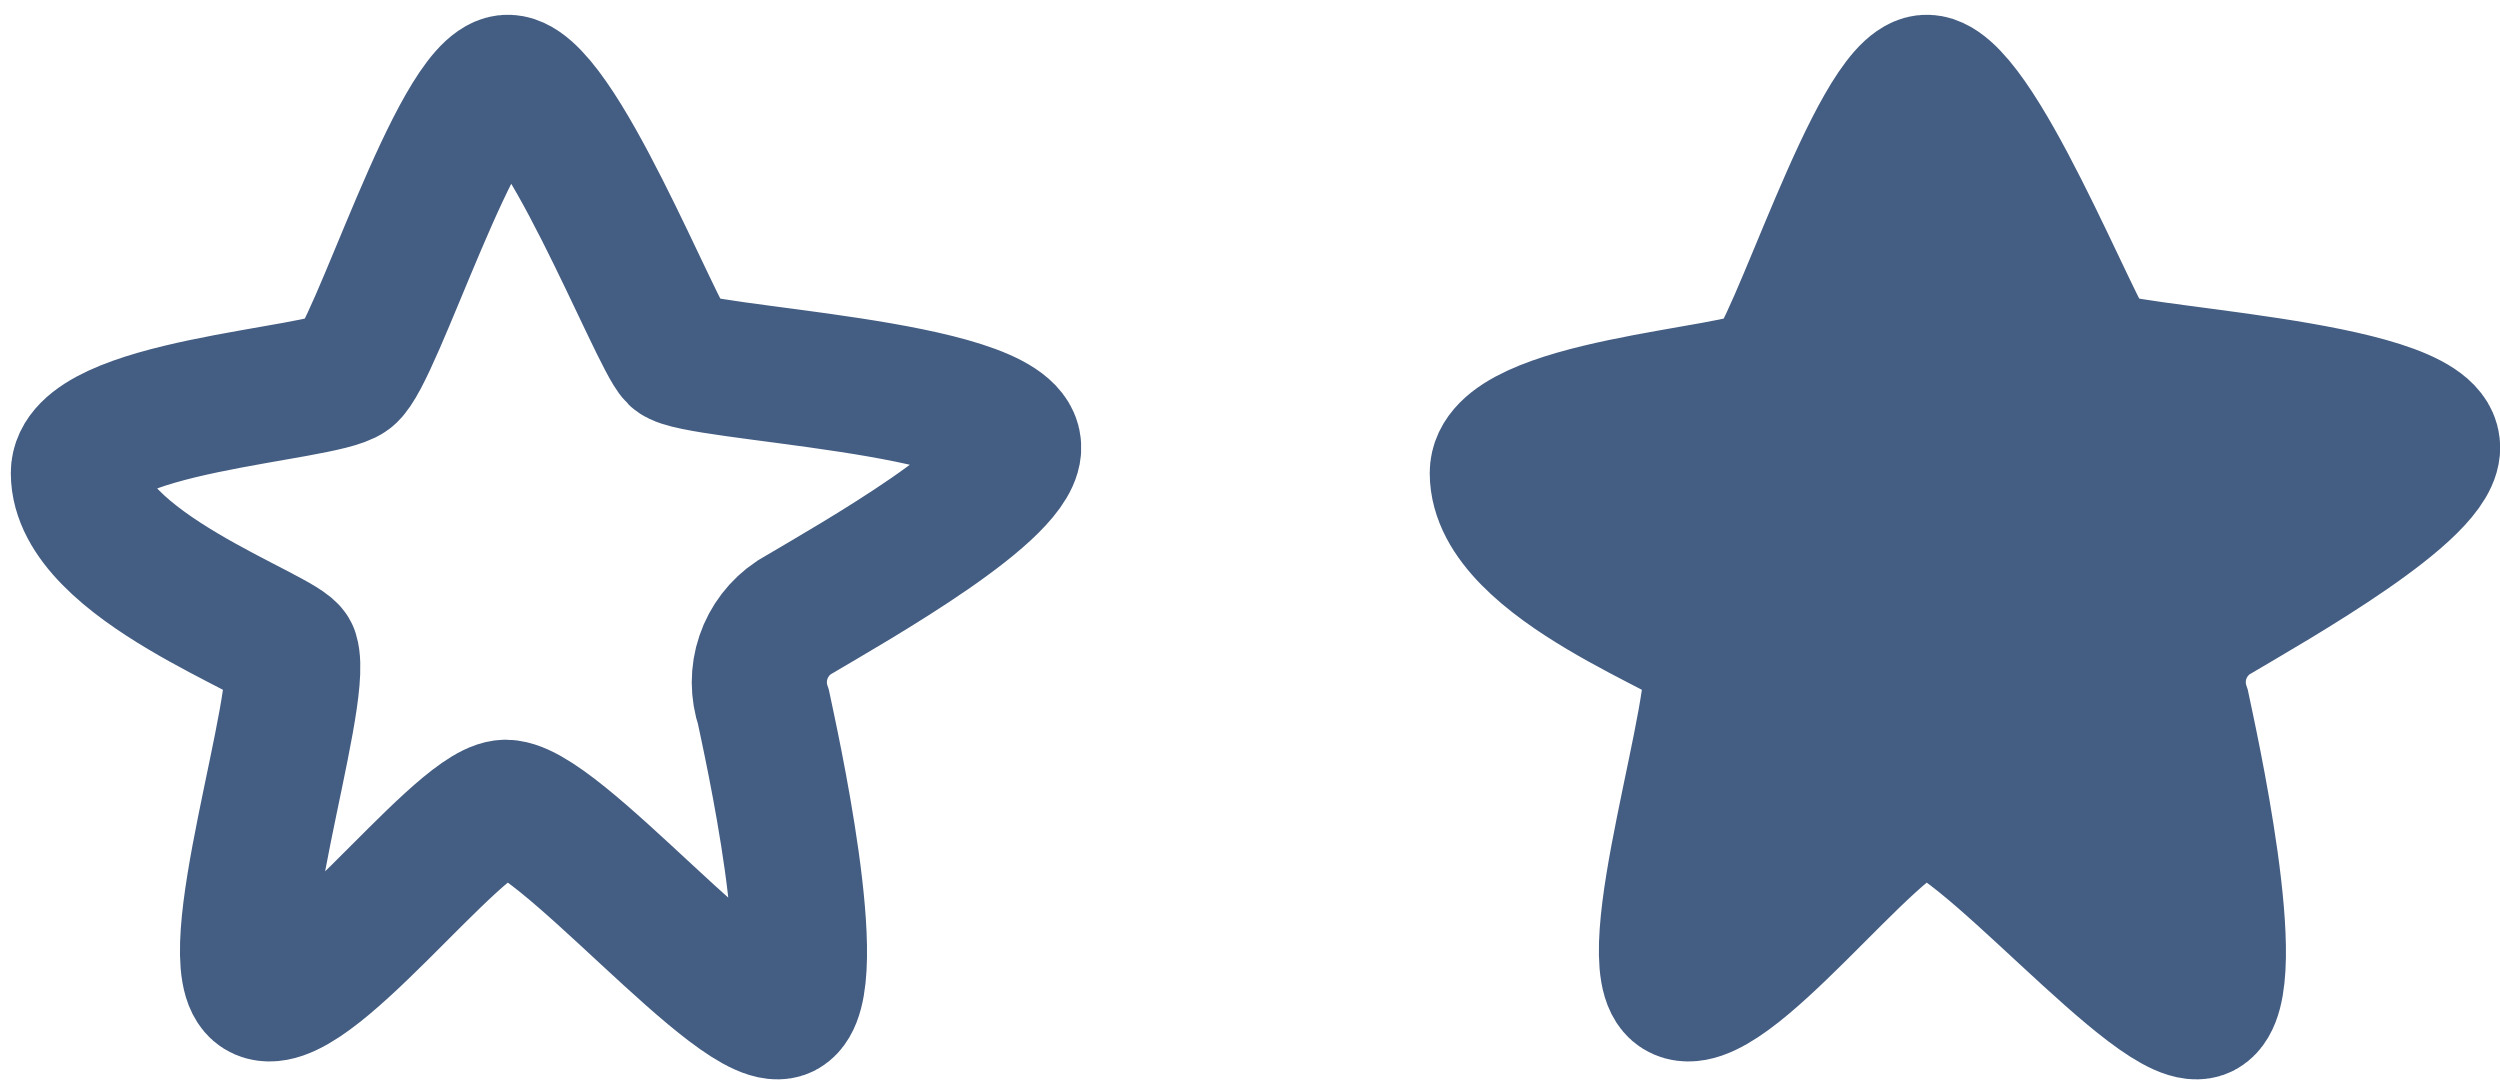 <svg width="37" height="16" viewBox="0 0 37 16" fill="none" xmlns="http://www.w3.org/2000/svg">
<g clip-path="url(#clip0_2_119)">
<path d="M3.84 14.67C3.2 14.27 4.52 10.35 4.31 9.67C4.22 9.4 1.16 8.37 1.16 7C1.16 6 4.76 5.85 5.16 5.55C5.56 5.25 6.76 1.31 7.49 1.22C8.22 1.13 9.72 5 10 5.27C10.28 5.54 14.91 5.7 15 6.59C15.09 7.23 12.68 8.59 11.75 9.14C11.539 9.281 11.38 9.488 11.299 9.728C11.217 9.969 11.218 10.23 11.3 10.47C11.39 10.9 12.22 14.6 11.61 14.95C11 15.3 8.19 11.85 7.45 11.95C6.71 12.05 4.51 15.09 3.84 14.67Z" stroke="#445D82" stroke-width="2" stroke-miterlimit="10"/>
</g>
<g clip-path="url(#clip1_2_119)">
<path d="M24.84 14.67C24.2 14.27 25.52 10.35 25.31 9.67C25.22 9.4 22.16 8.37 22.16 7C22.16 6 25.76 5.85 26.16 5.55C26.56 5.25 27.76 1.31 28.49 1.22C29.22 1.13 30.72 5 31 5.27C31.28 5.54 35.91 5.7 36 6.59C36.09 7.23 33.68 8.59 32.75 9.14C32.539 9.281 32.38 9.488 32.298 9.728C32.217 9.969 32.218 10.23 32.3 10.47C32.39 10.9 33.22 14.6 32.61 14.95C32 15.3 29.19 11.85 28.45 11.95C27.71 12.05 25.51 15.09 24.84 14.67Z" stroke="#445D82" stroke-width="2" stroke-miterlimit="10"/>
<path d="M27 5L23 6.5L22.5 7.5L24 8.5L25.5 9.5L26 11.5L25.5 12.5L26 13L27.5 12.5L28 11.5L30 12C30.167 12.333 30.6 13 31 13C31.4 13 31.833 13.333 32 13.5V12L31 10L32 8.5L32.5 8L34 7L34.5 6.5L30.5 6L28.5 3V2.5L27 5Z" fill="#445D82"/>
<path d="M27 5L27.176 5.468L27.339 5.407L27.429 5.257L27 5ZM23 6.5L22.824 6.032L22.641 6.101L22.553 6.276L23 6.5ZM22.5 7.5L22.053 7.276L21.855 7.671L22.223 7.916L22.5 7.5ZM25.5 9.5L25.985 9.379L25.938 9.191L25.777 9.084L25.5 9.5ZM26 11.5L26.447 11.724L26.53 11.558L26.485 11.379L26 11.5ZM25.5 12.5L25.053 12.276L24.892 12.599L25.146 12.854L25.5 12.5ZM26 13L25.646 13.354L25.865 13.572L26.158 13.474L26 13ZM27.5 12.5L27.658 12.974L27.855 12.909L27.947 12.724L27.5 12.5ZM28 11.5L28.121 11.015L27.732 10.918L27.553 11.276L28 11.5ZM30 12L30.447 11.776L30.344 11.571L30.121 11.515L30 12ZM32 13.5L31.646 13.854L32.5 14.707V13.5H32ZM32 12H32.5V11.882L32.447 11.776L32 12ZM31 10L30.584 9.723L30.423 9.964L30.553 10.224L31 10ZM32 8.5L31.646 8.146L31.611 8.181L31.584 8.223L32 8.5ZM32.5 8L32.223 7.584L32.181 7.611L32.146 7.646L32.5 8ZM34 7L34.277 7.416L34.319 7.389L34.354 7.354L34 7ZM34.5 6.5L34.854 6.854L35.576 6.131L34.562 6.004L34.5 6.5ZM30.5 6L30.084 6.277L30.211 6.468L30.438 6.496L30.5 6ZM28.5 3H28V3.151L28.084 3.277L28.5 3ZM28.5 2.5H29V0.695L28.071 2.243L28.5 2.5ZM26.824 4.532L22.824 6.032L23.176 6.968L27.176 5.468L26.824 4.532ZM22.553 6.276L22.053 7.276L22.947 7.724L23.447 6.724L22.553 6.276ZM22.223 7.916L23.723 8.916L24.277 8.084L22.777 7.084L22.223 7.916ZM23.723 8.916L25.223 9.916L25.777 9.084L24.277 8.084L23.723 8.916ZM25.015 9.621L25.515 11.621L26.485 11.379L25.985 9.379L25.015 9.621ZM25.553 11.276L25.053 12.276L25.947 12.724L26.447 11.724L25.553 11.276ZM25.146 12.854L25.646 13.354L26.354 12.646L25.854 12.146L25.146 12.854ZM26.158 13.474L27.658 12.974L27.342 12.026L25.842 12.526L26.158 13.474ZM27.947 12.724L28.447 11.724L27.553 11.276L27.053 12.276L27.947 12.724ZM27.879 11.985L29.879 12.485L30.121 11.515L28.121 11.015L27.879 11.985ZM29.553 12.224C29.649 12.417 29.821 12.704 30.033 12.951C30.14 13.075 30.269 13.203 30.417 13.304C30.562 13.403 30.762 13.5 31 13.5V12.5C31.038 12.5 31.034 12.514 30.98 12.477C30.929 12.443 30.864 12.384 30.792 12.299C30.646 12.129 30.517 11.916 30.447 11.776L29.553 12.224ZM31 13.5C31.072 13.5 31.19 13.535 31.336 13.62C31.475 13.7 31.591 13.798 31.646 13.854L32.354 13.146C32.242 13.035 32.058 12.883 31.839 12.755C31.627 12.632 31.328 12.5 31 12.5V13.5ZM32.5 13.5V12H31.5V13.5H32.5ZM32.447 11.776L31.447 9.776L30.553 10.224L31.553 12.224L32.447 11.776ZM31.416 10.277L32.416 8.777L31.584 8.223L30.584 9.723L31.416 10.277ZM32.354 8.854L32.854 8.354L32.146 7.646L31.646 8.146L32.354 8.854ZM32.777 8.416L34.277 7.416L33.723 6.584L32.223 7.584L32.777 8.416ZM34.354 7.354L34.854 6.854L34.146 6.146L33.646 6.646L34.354 7.354ZM34.562 6.004L30.562 5.504L30.438 6.496L34.438 6.996L34.562 6.004ZM30.916 5.723L28.916 2.723L28.084 3.277L30.084 6.277L30.916 5.723ZM29 3V2.5H28V3H29ZM28.071 2.243L26.571 4.743L27.429 5.257L28.929 2.757L28.071 2.243Z" fill="#445D82"/>
</g>
<defs>
<clipPath id="clip0_2_119">
<rect width="16" height="16" fill="white"/>
</clipPath>
<clipPath id="clip1_2_119">
<rect width="16" height="16" fill="white" transform="translate(21)"/>
</clipPath>
</defs>
</svg>
